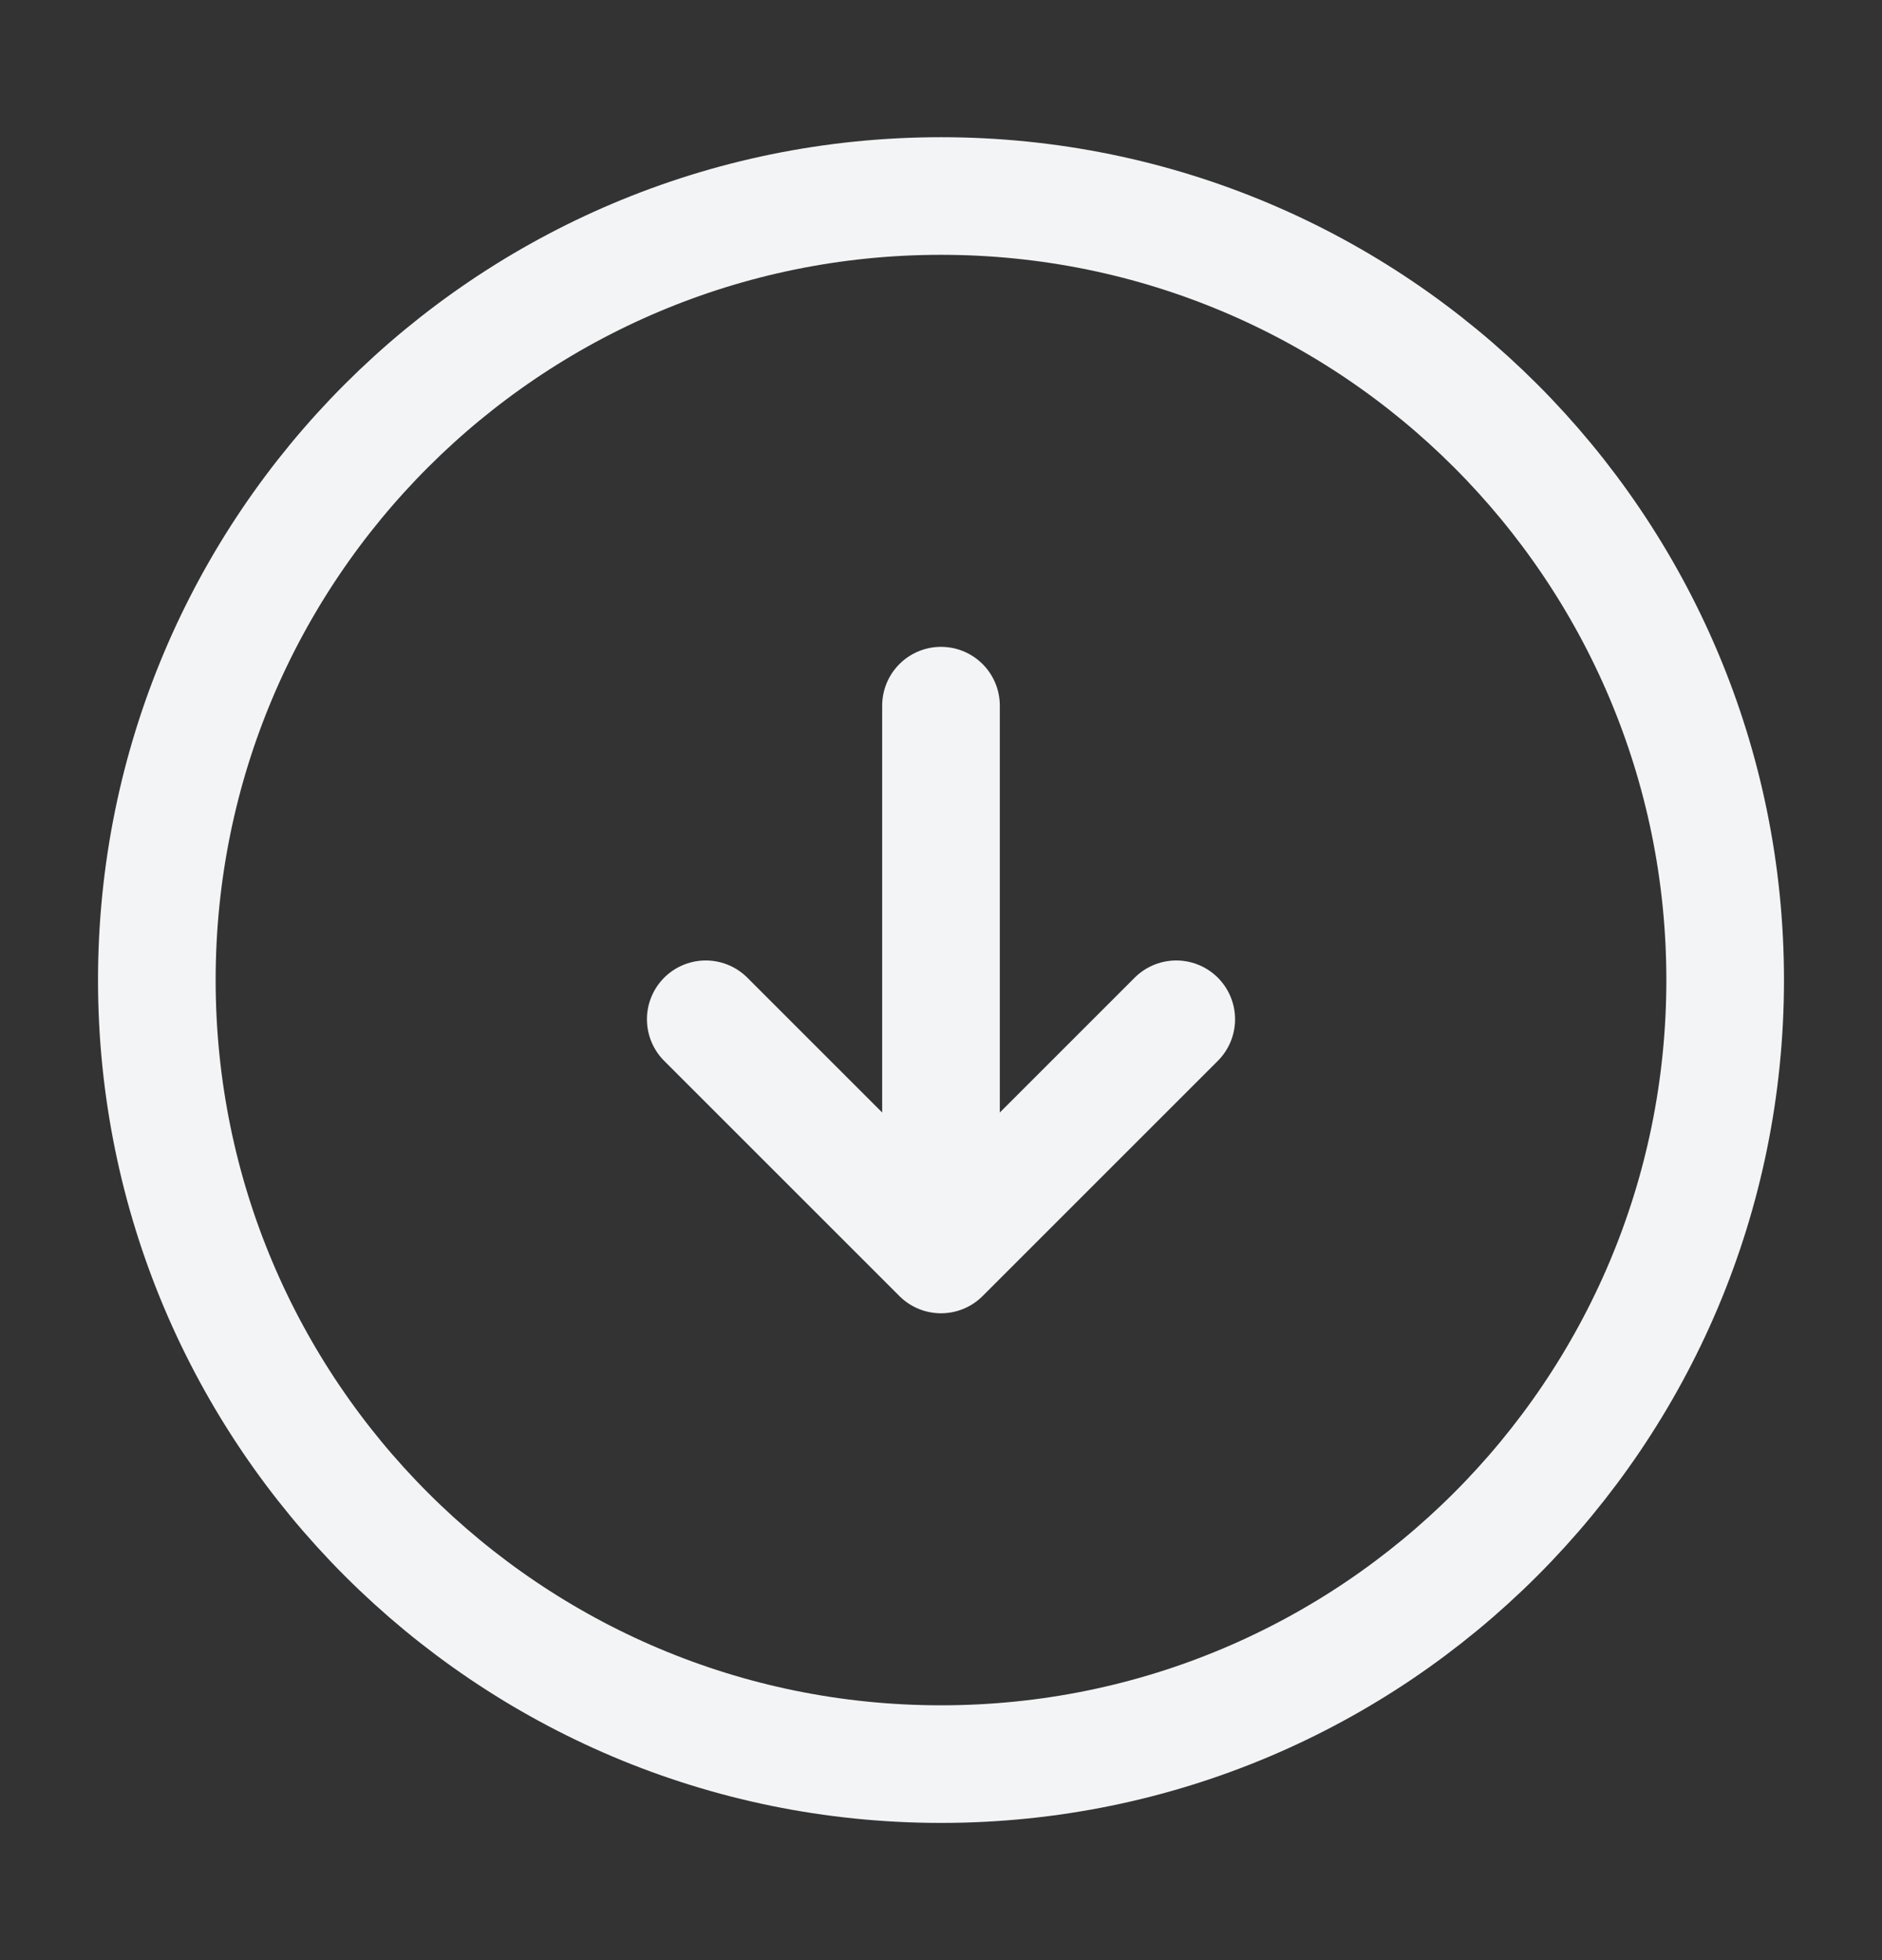<svg width="24" height="25" viewBox="0 0 24 25" fill="none" xmlns="http://www.w3.org/2000/svg">
<rect x="0" y="0" width="24" height="25" fill="#333333" stroke="none"/>
<path d="M12 22.5C17.523 22.5 22 18.023 22 12.5C22 6.977 17.523 2.5 12 2.5C6.477 2.5 2 6.977 2 12.5C2 18.023 6.477 22.5 12 22.5Z" stroke="#F3F4F6" stroke-width="1.5" stroke-linecap="round" stroke-linejoin="round"/>
<path d="M12 9V15" stroke="#F3F4F6" stroke-width="1.5" stroke-linecap="round" stroke-linejoin="round"/>
<path d="M9 13L12 16L15 13" stroke="#F3F4F6" stroke-width="1.5" stroke-linecap="round" stroke-linejoin="round"/>
</svg>
